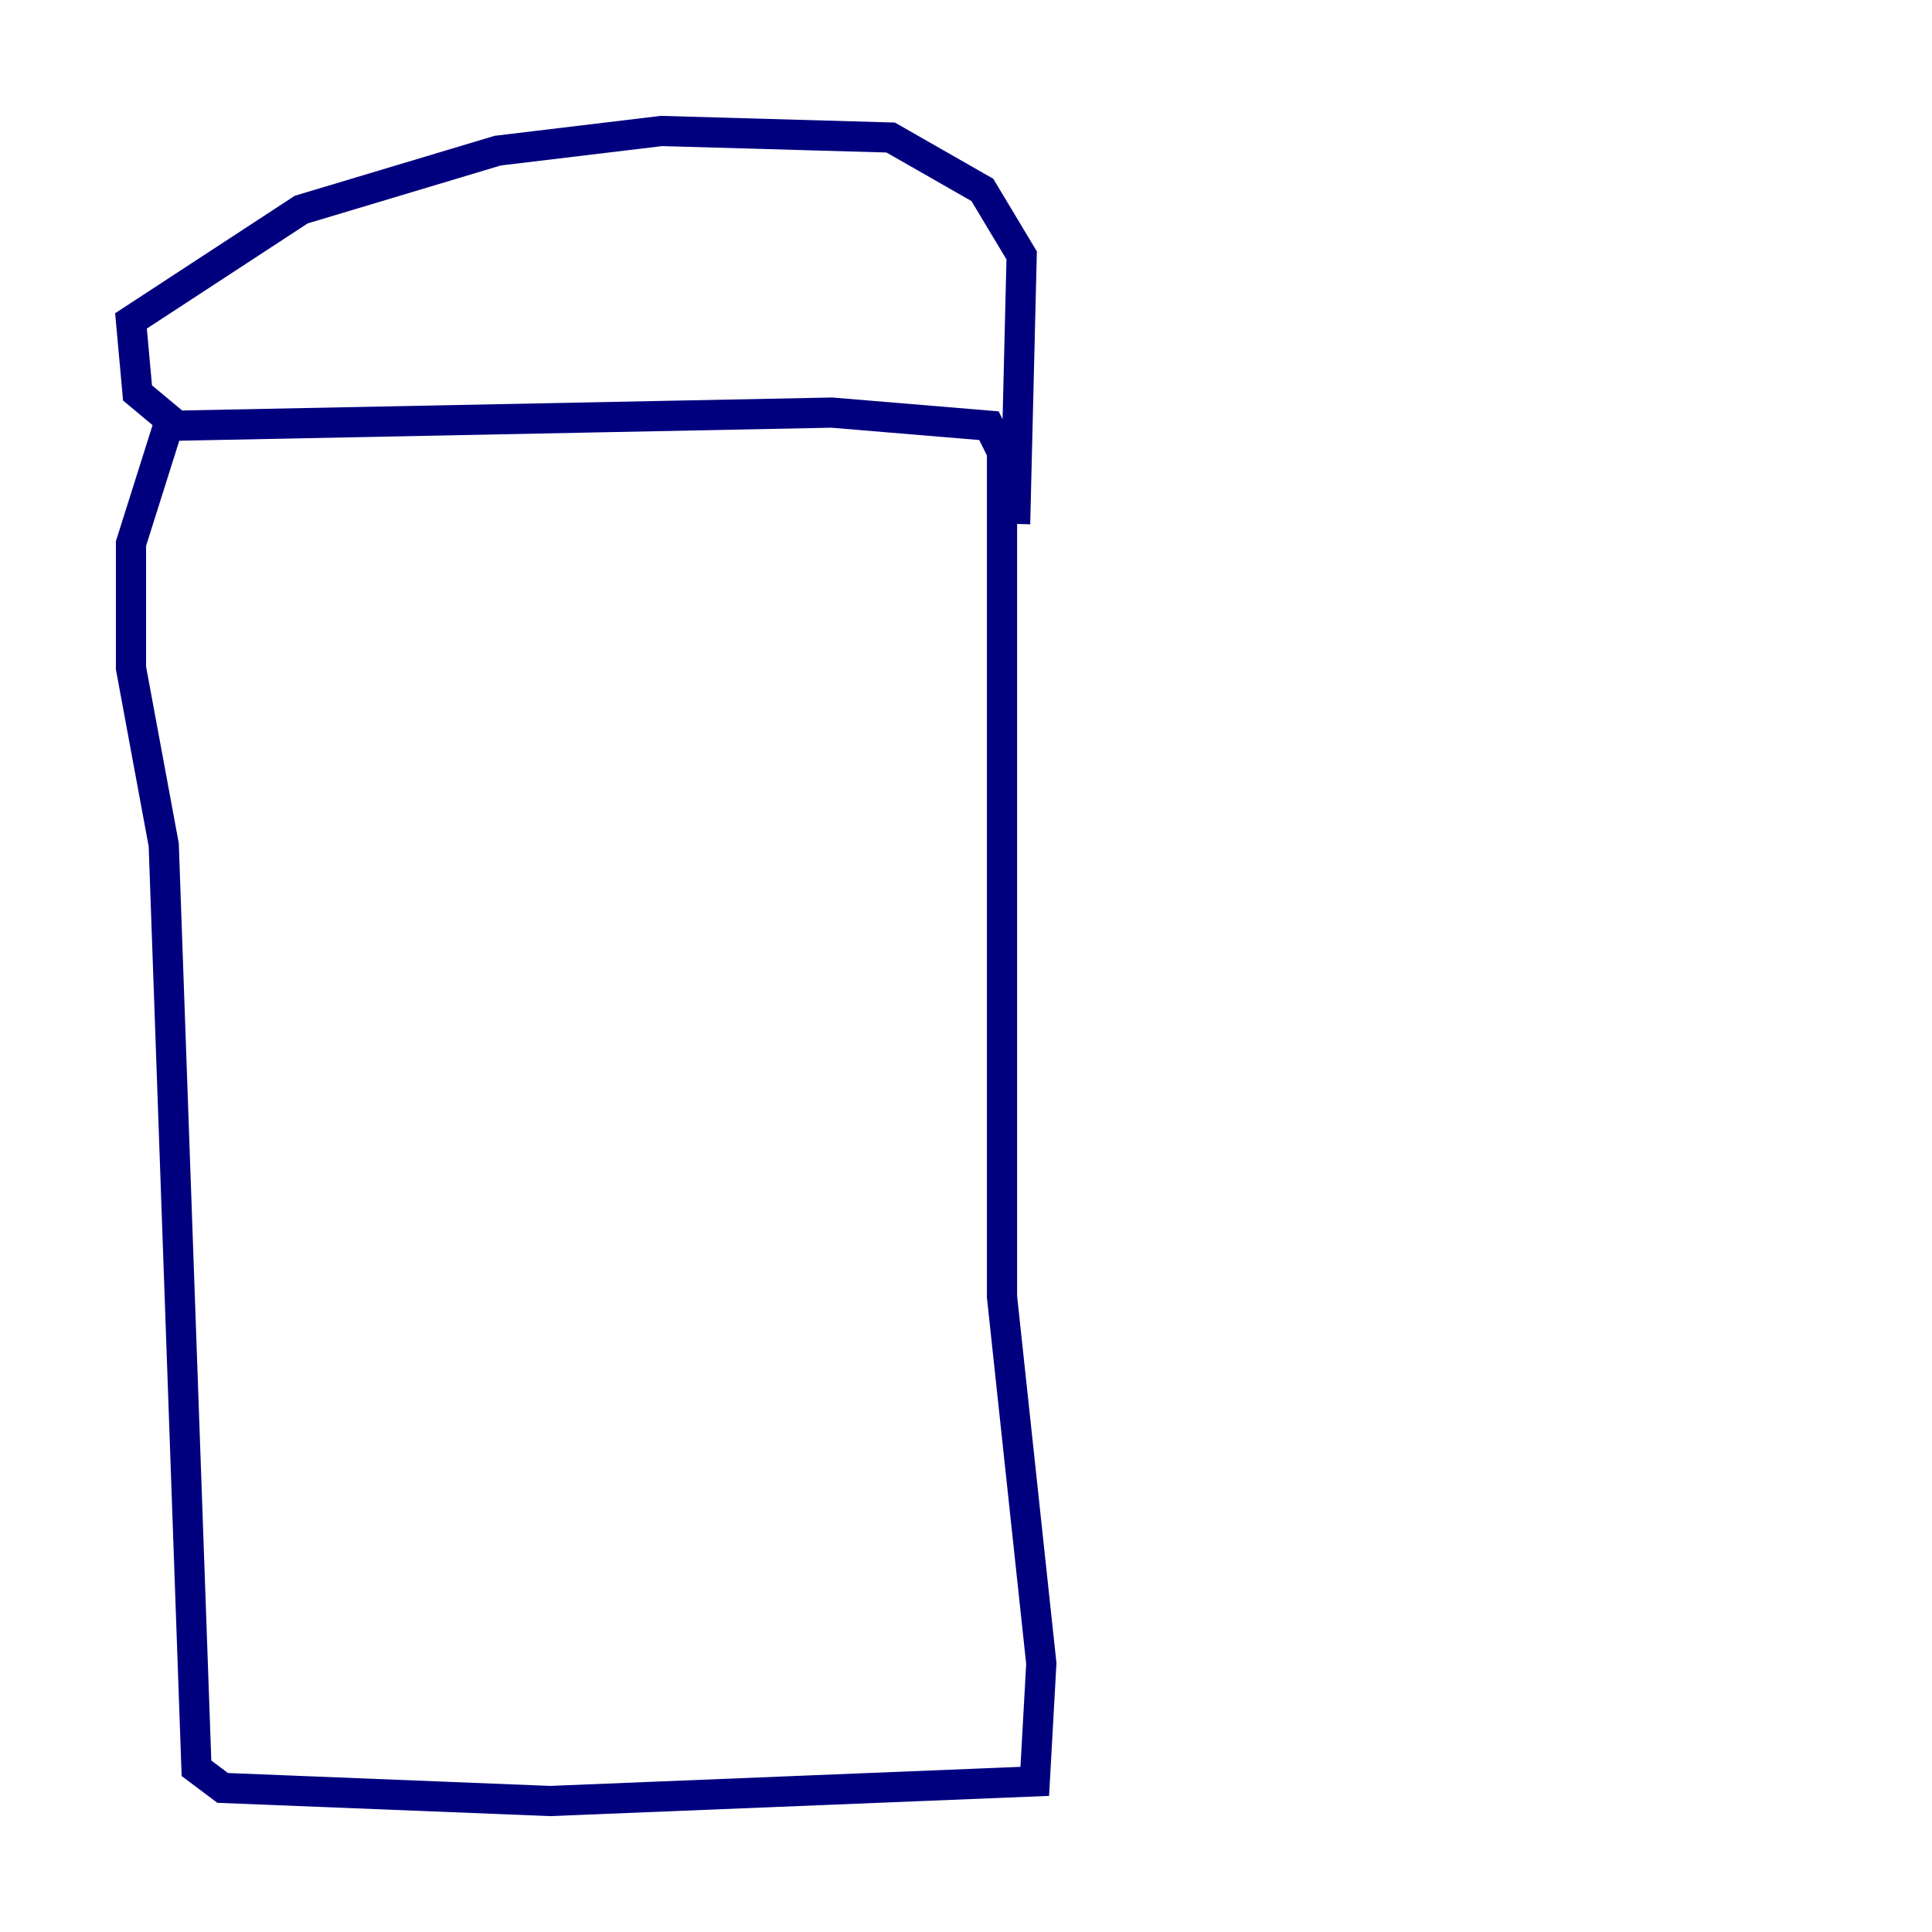 <?xml version="1.0" encoding="utf-8" ?>
<svg baseProfile="tiny" height="128" version="1.2" viewBox="0,0,128,128" width="128" xmlns="http://www.w3.org/2000/svg" xmlns:ev="http://www.w3.org/2001/xml-events" xmlns:xlink="http://www.w3.org/1999/xlink"><defs /><polyline fill="none" points="11.281,27.77 8.678,36.014 8.678,44.258 10.848,55.973 13.017,117.153 14.752,118.454 36.447,119.322 68.556,118.02 68.99,110.21 66.386,85.912 66.386,29.939 65.519,28.203 55.105,27.336 11.715,28.203 9.112,26.034 8.678,21.261 19.959,13.885 32.976,9.98 43.824,8.678 59.01,9.112 65.085,12.583 67.688,16.922 67.254,34.712" stroke="#00007f" stroke-width="2" /></svg>